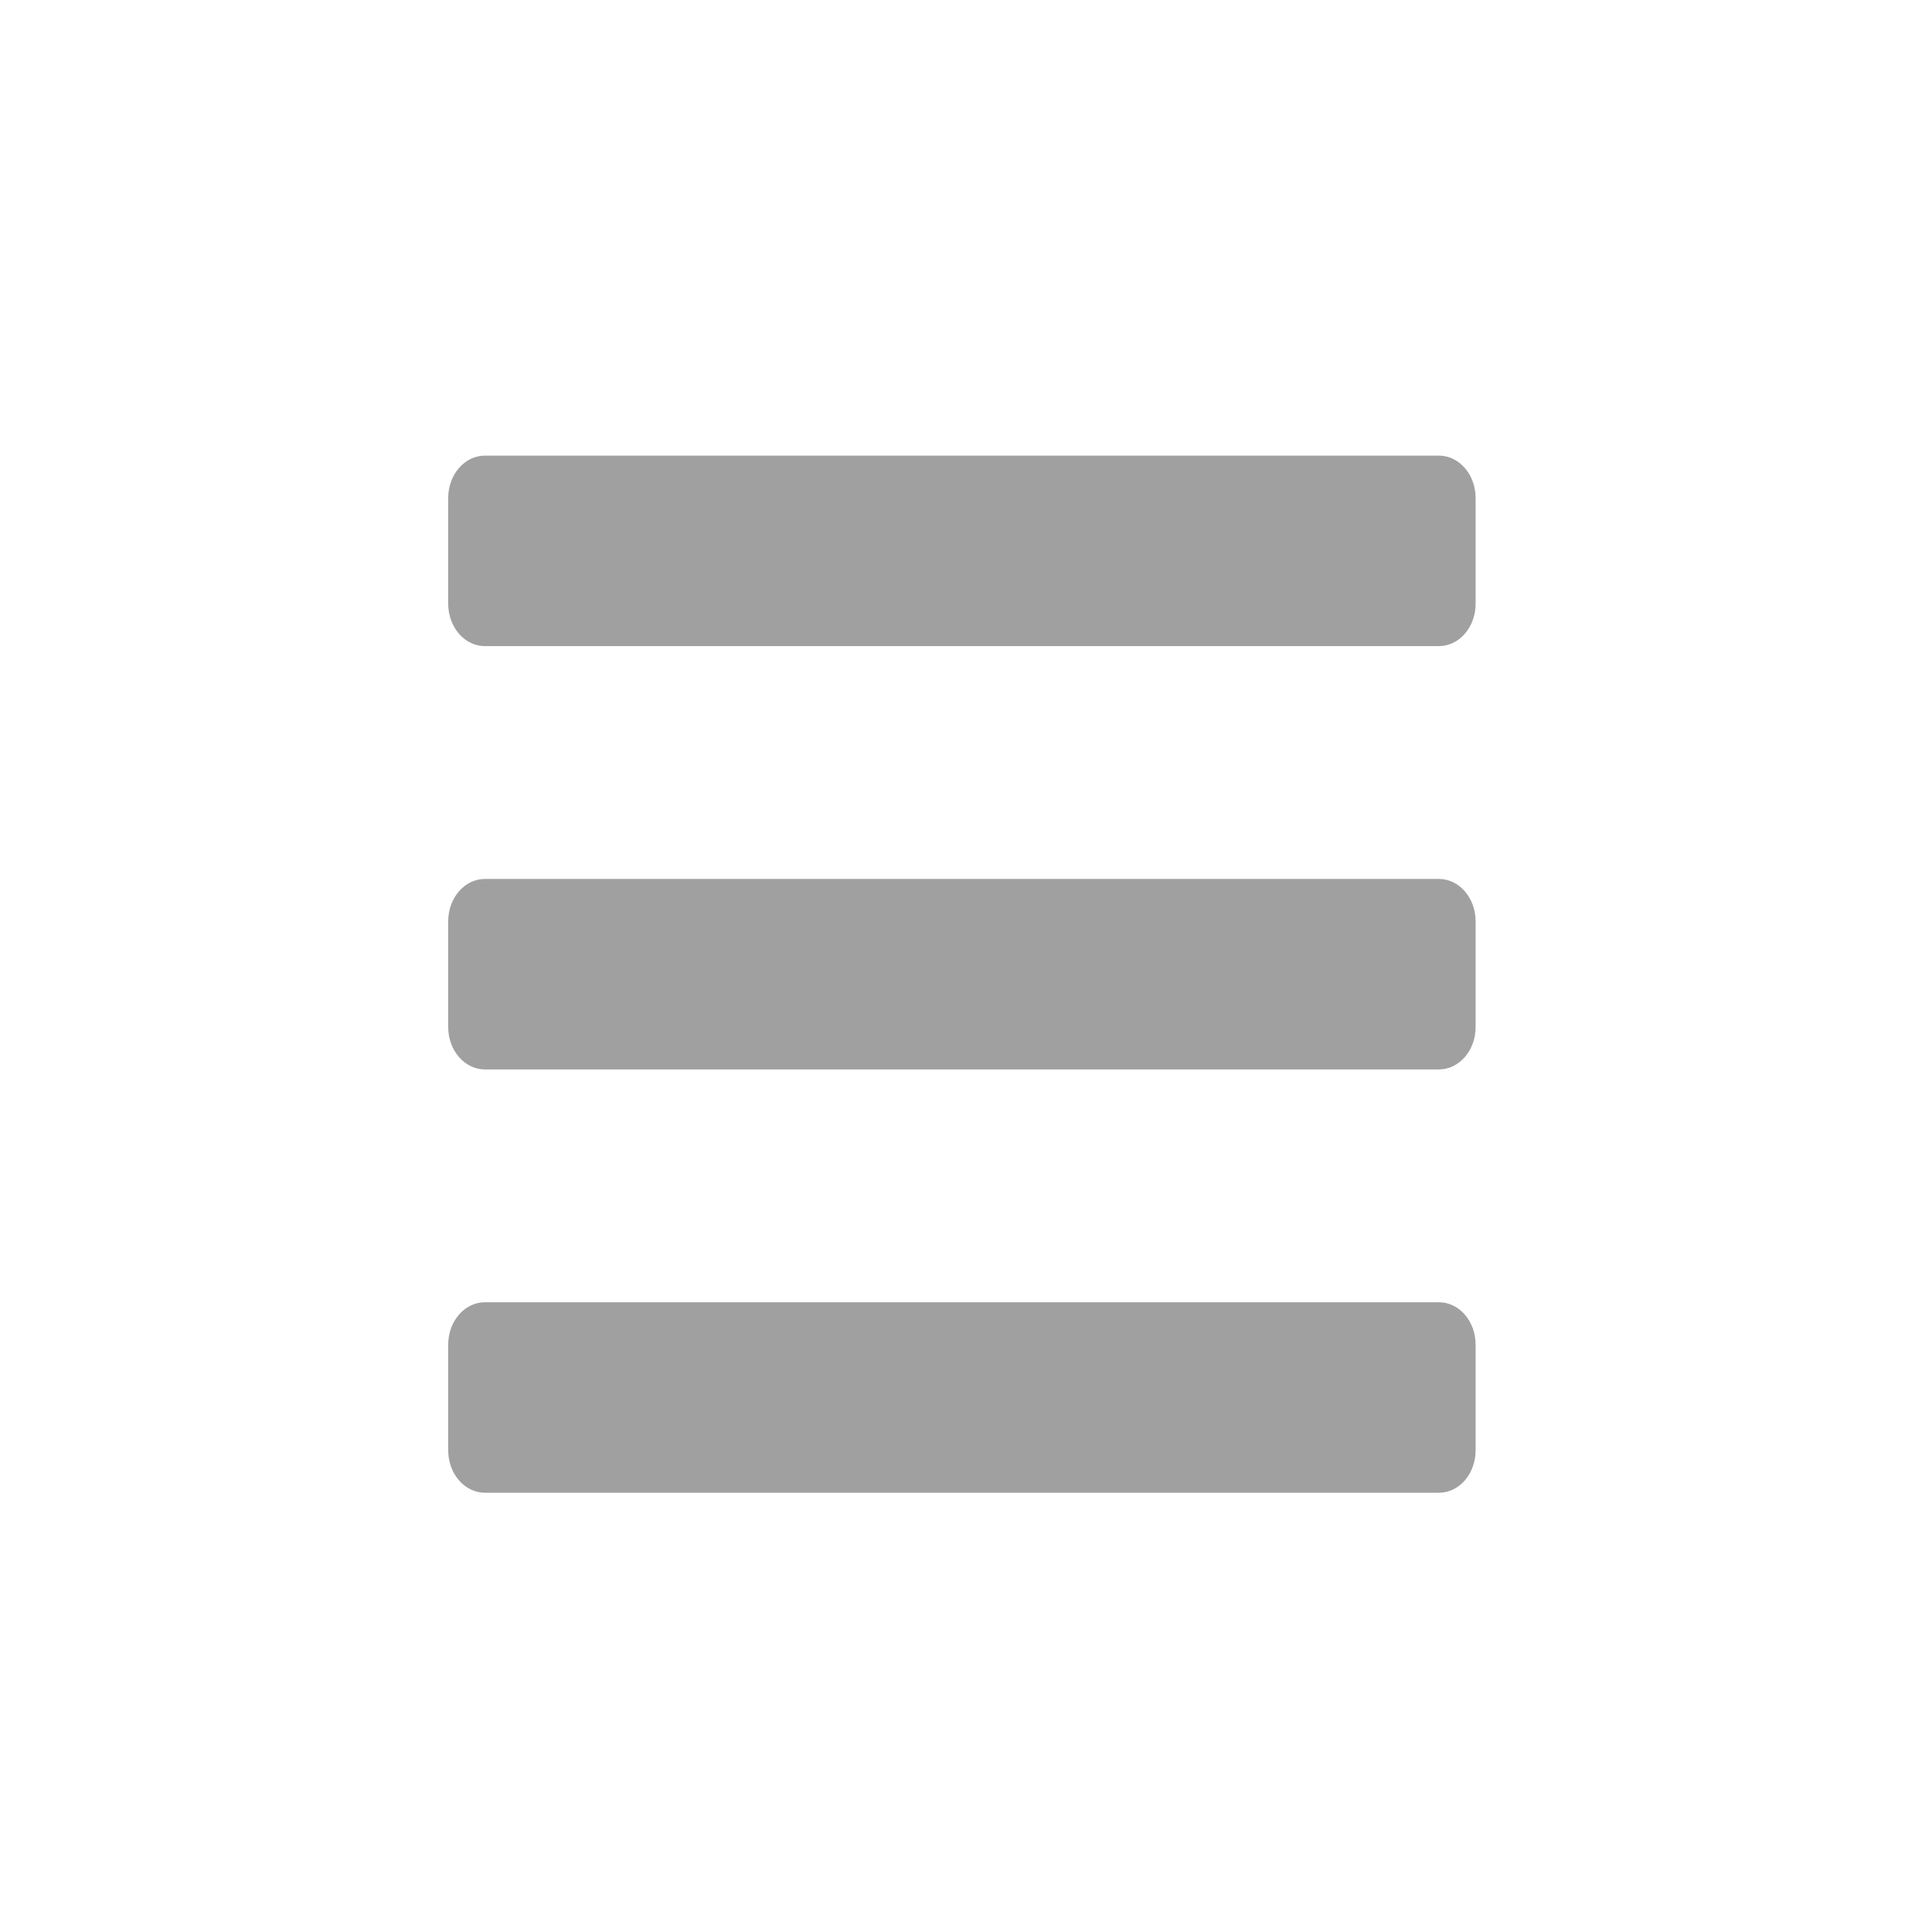 <?xml version="1.0" encoding="UTF-8" standalone="no"?>
<svg
   xmlns:dc="http://purl.org/dc/elements/1.1/"
   xmlns:cc="http://creativecommons.org/ns#"
   xmlns:rdf="http://www.w3.org/1999/02/22-rdf-syntax-ns#"
   xmlns:svg="http://www.w3.org/2000/svg"
   xmlns="http://www.w3.org/2000/svg"
   xmlns:sodipodi="http://sodipodi.sourceforge.net/DTD/sodipodi-0.dtd"
   xmlns:inkscape="http://www.inkscape.org/namespaces/inkscape"
   width="16"
   height="16"
   fill="#A0A0A0"
   viewBox="0 0 448 512"
   version="1.1"
   id="svg4"
   sodipodi:docname="tabbedlineicon.svg"
   inkscape:version="0.92.2 (5c3e80d, 2017-08-06)">
  <defs
     id="defs8" />
  <sodipodi:namedview
     pagecolor="#ffffff"
     bordercolor="#666666"
     borderopacity="1"
     objecttolerance="10"
     gridtolerance="10"
     guidetolerance="10"
     inkscape:pageopacity="0"
     inkscape:pageshadow="2"
     inkscape:window-width="1920"
     inkscape:window-height="1017"
     id="namedview6"
     showgrid="false"
     inkscape:zoom="14.75"
     inkscape:cx="8"
     inkscape:cy="8"
     inkscape:window-x="-8"
     inkscape:window-y="-8"
     inkscape:window-maximized="1"
     inkscape:current-layer="svg4" />
  <path
     d="M 96.504,171.228 H 349.327 c 5.371,0 9.724,-5.022 9.724,-11.218 v -28.046 c 0,-6.196 -4.353,-11.218 -9.724,-11.218 H 96.504 c -5.371,0 -9.724,5.022 -9.724,11.218 v 28.046 c 0,6.196 4.353,11.218 9.724,11.218 z m 0,112.183 H 349.327 c 5.371,0 9.724,-5.022 9.724,-11.218 v -28.046 c 0,-6.196 -4.353,-11.218 -9.724,-11.218 H 96.504 c -5.371,0 -9.724,5.022 -9.724,11.218 v 28.046 c 0,6.196 4.353,11.218 9.724,11.218 z m 0,112.183 H 349.327 c 5.371,0 9.724,-5.022 9.724,-11.218 V 356.329 c 0,-6.196 -4.353,-11.218 -9.724,-11.218 H 96.504 c -5.371,0 -9.724,5.022 -9.724,11.218 v 28.046 c 0,6.196 4.353,11.218 9.724,11.218 z"
     id="path2"
     inkscape:connector-curvature="0"
     style="stroke-width:0.653" />
</svg>
